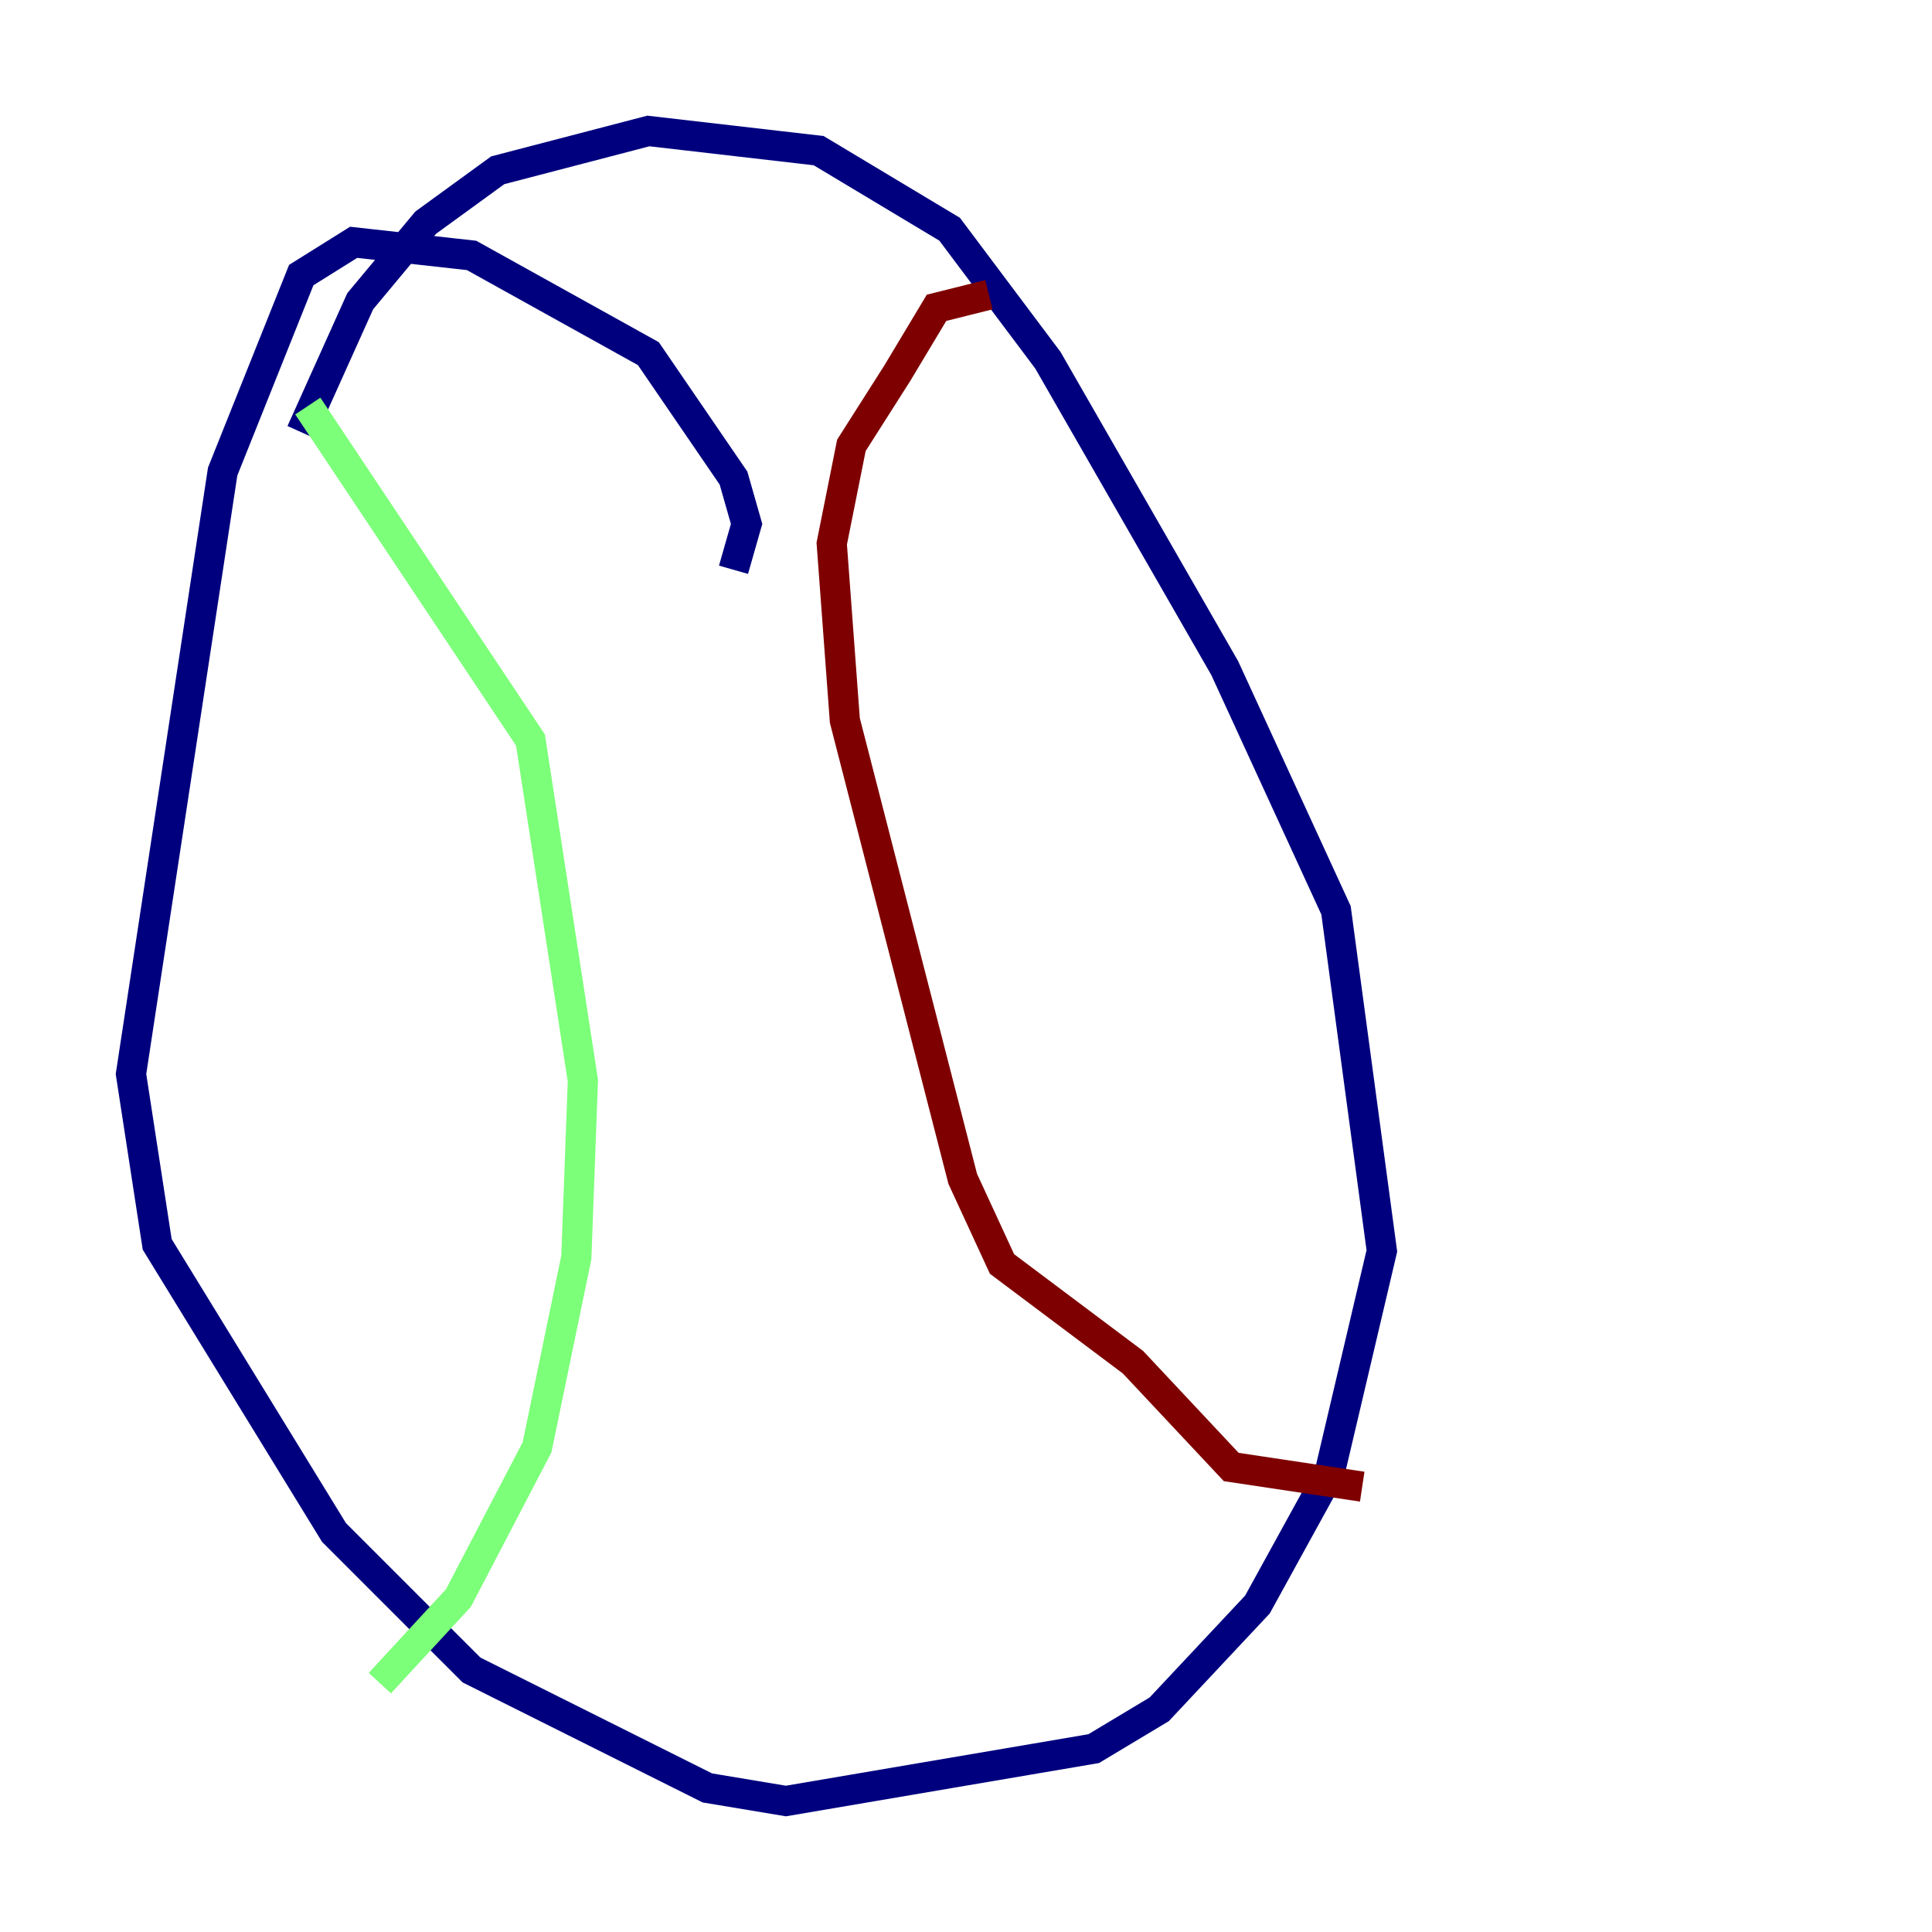 <?xml version="1.0" encoding="utf-8" ?>
<svg baseProfile="tiny" height="128" version="1.2" viewBox="0,0,128,128" width="128" xmlns="http://www.w3.org/2000/svg" xmlns:ev="http://www.w3.org/2001/xml-events" xmlns:xlink="http://www.w3.org/1999/xlink"><defs /><polyline fill="none" points="48.597,37.749 49.464,34.712 48.597,31.675 42.956,23.43 31.241,16.922 23.43,16.054 19.959,18.224 14.752,31.241 8.678,71.159 10.414,82.441 22.129,101.532 31.241,110.644 46.861,118.454 52.068,119.322 72.461,115.851 76.8,113.248 83.308,106.305 88.081,97.627 91.552,82.875 88.515,60.312 81.139,44.258 69.424,23.864 62.915,15.186 54.237,9.98 42.956,8.678 32.976,11.281 28.203,14.752 23.864,19.959 19.959,28.637" stroke="#00007f" stroke-width="2" /><polyline fill="none" points="20.393,26.902 35.146,49.031 38.617,71.593 38.183,83.308 35.58,95.891 30.373,105.871 25.166,111.512" stroke="#7cff79" stroke-width="2" /><polyline fill="none" points="65.519,19.525 62.047,20.393 59.444,24.732 56.407,29.505 55.105,36.014 55.973,47.729 63.783,78.102 66.386,83.742 75.064,90.251 81.573,97.193 90.251,98.495" stroke="#7f0000" stroke-width="2" /></svg>